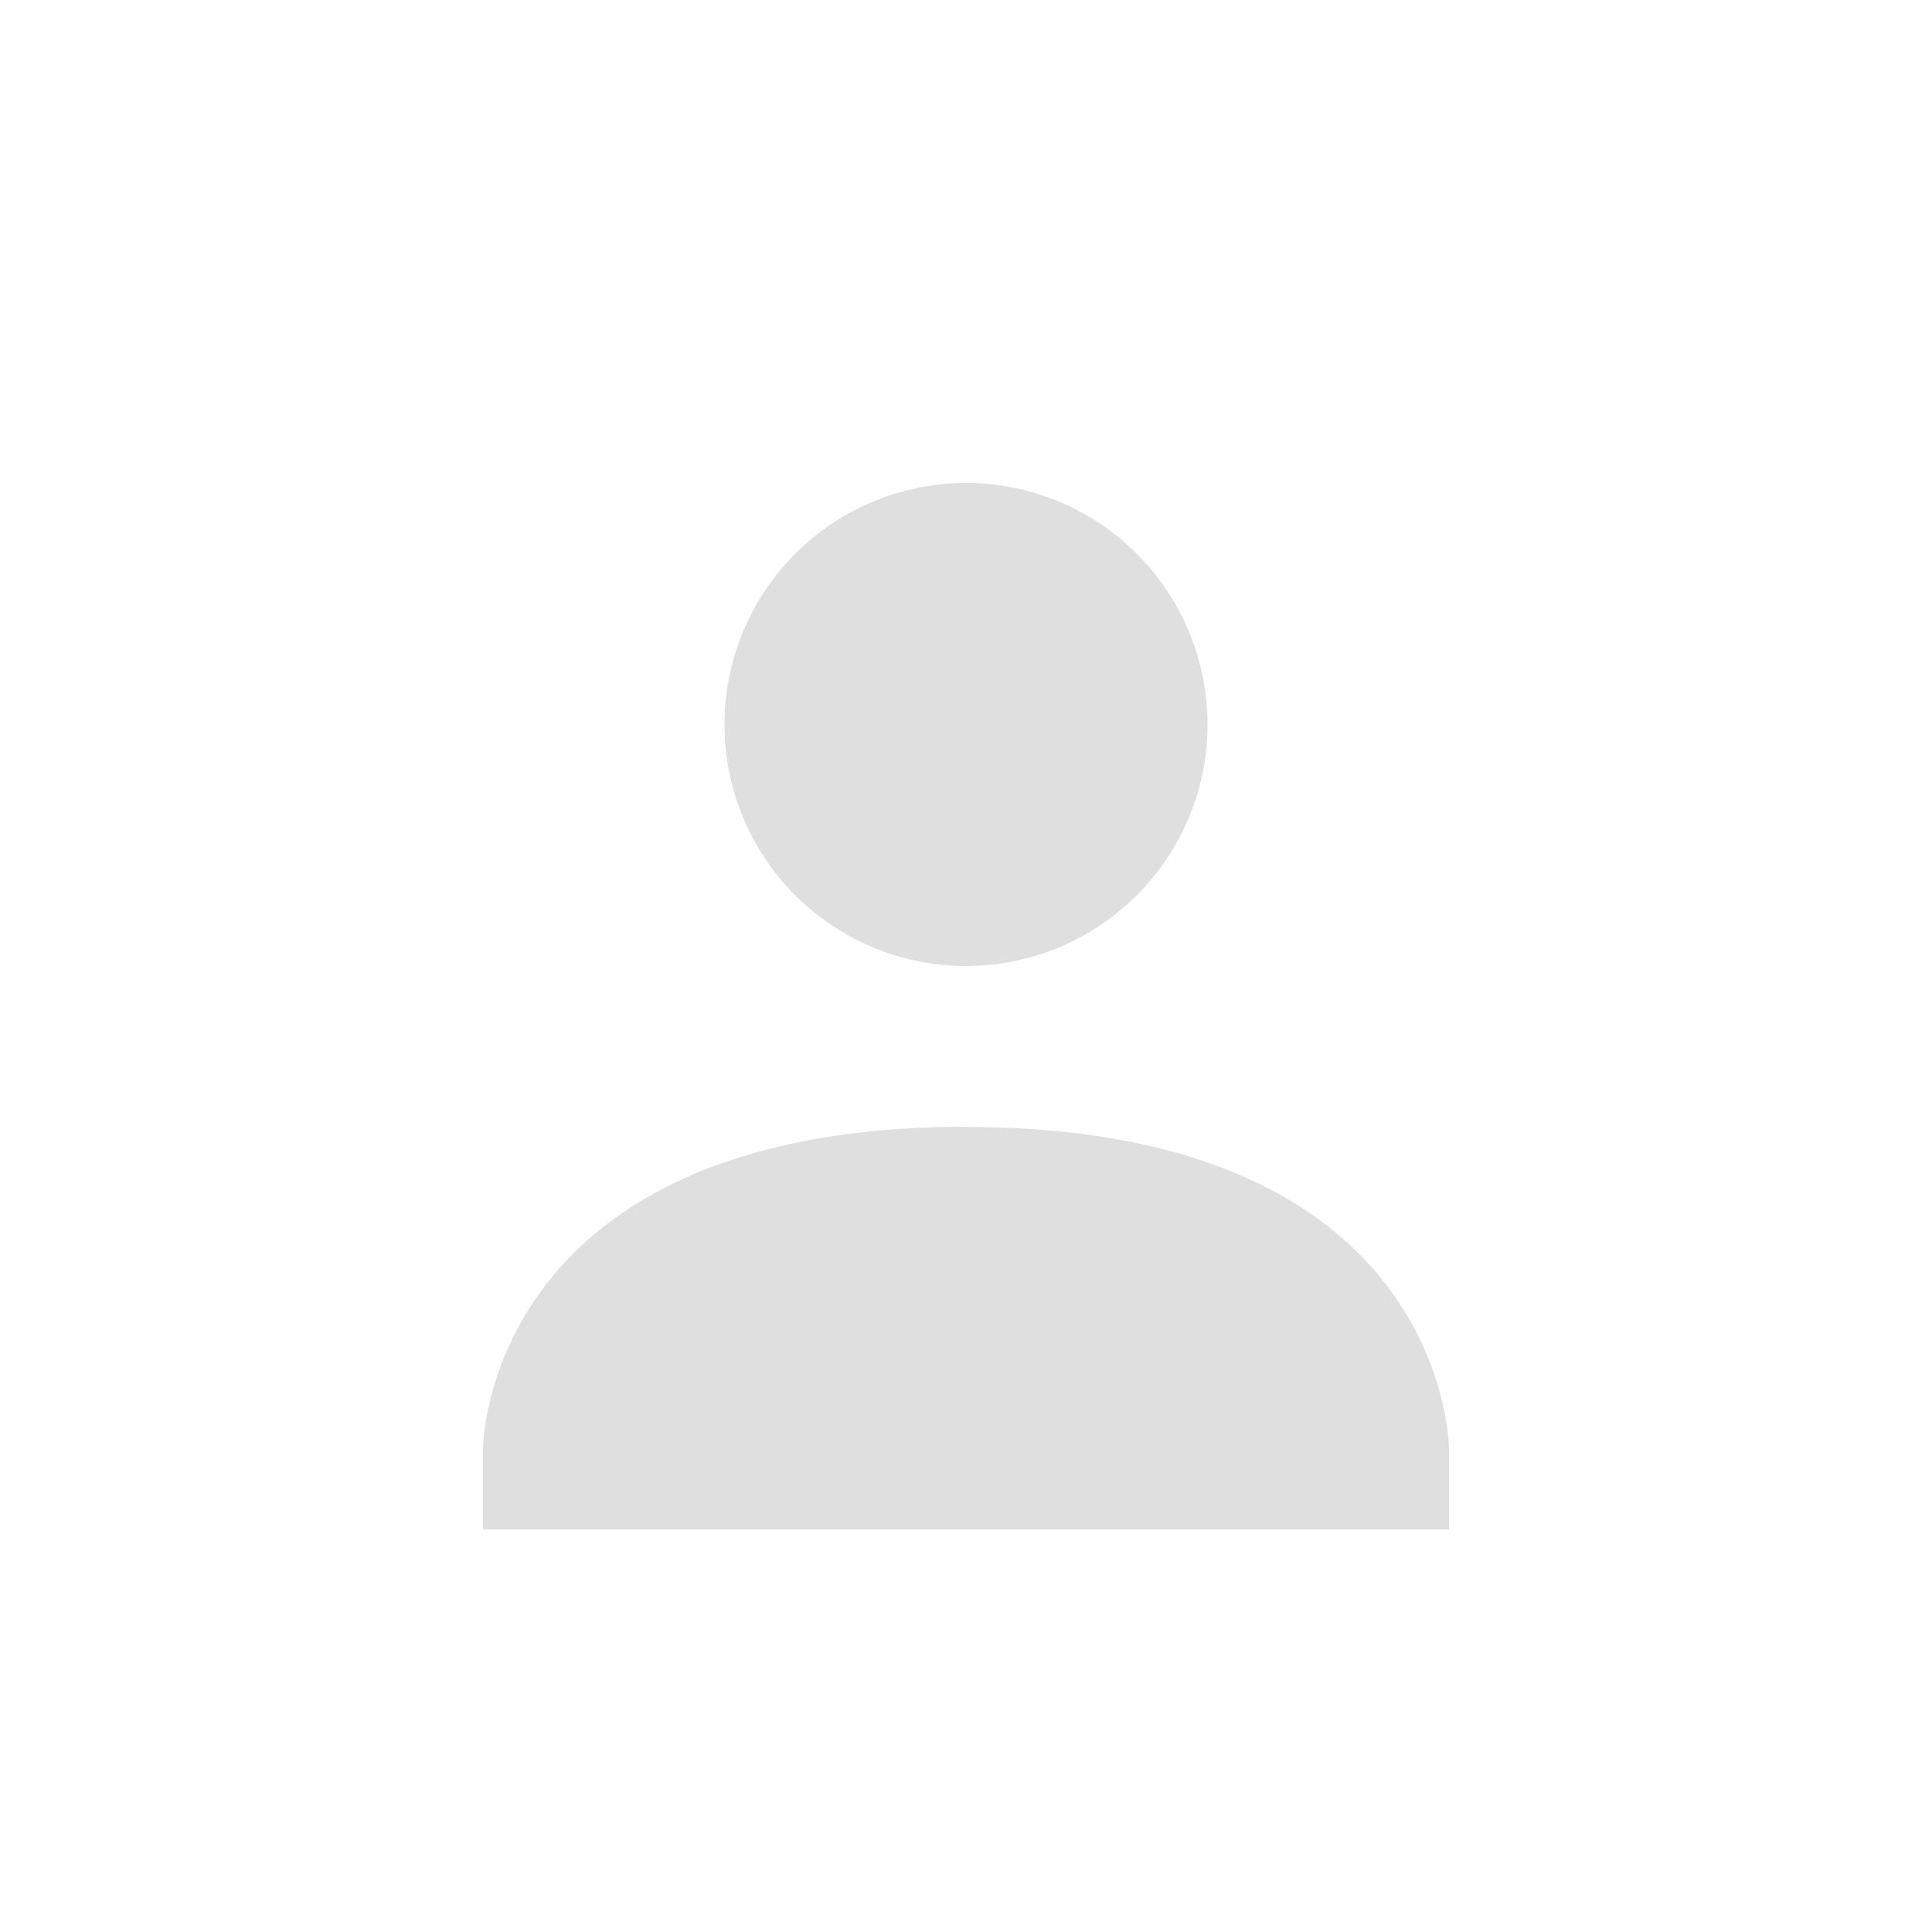 <svg xmlns="http://www.w3.org/2000/svg" width="24" height="24"><defs><style id="current-color-scheme" type="text/css"></style></defs><path d="M12 6a3 3 0 1 1 0 6 3 3 0 0 1 0-6zm0 8c6 0 6 4 6 4v1H6v-1s0-4 6-4.003z" fill="currentColor" color="#dfdfdf"/></svg>